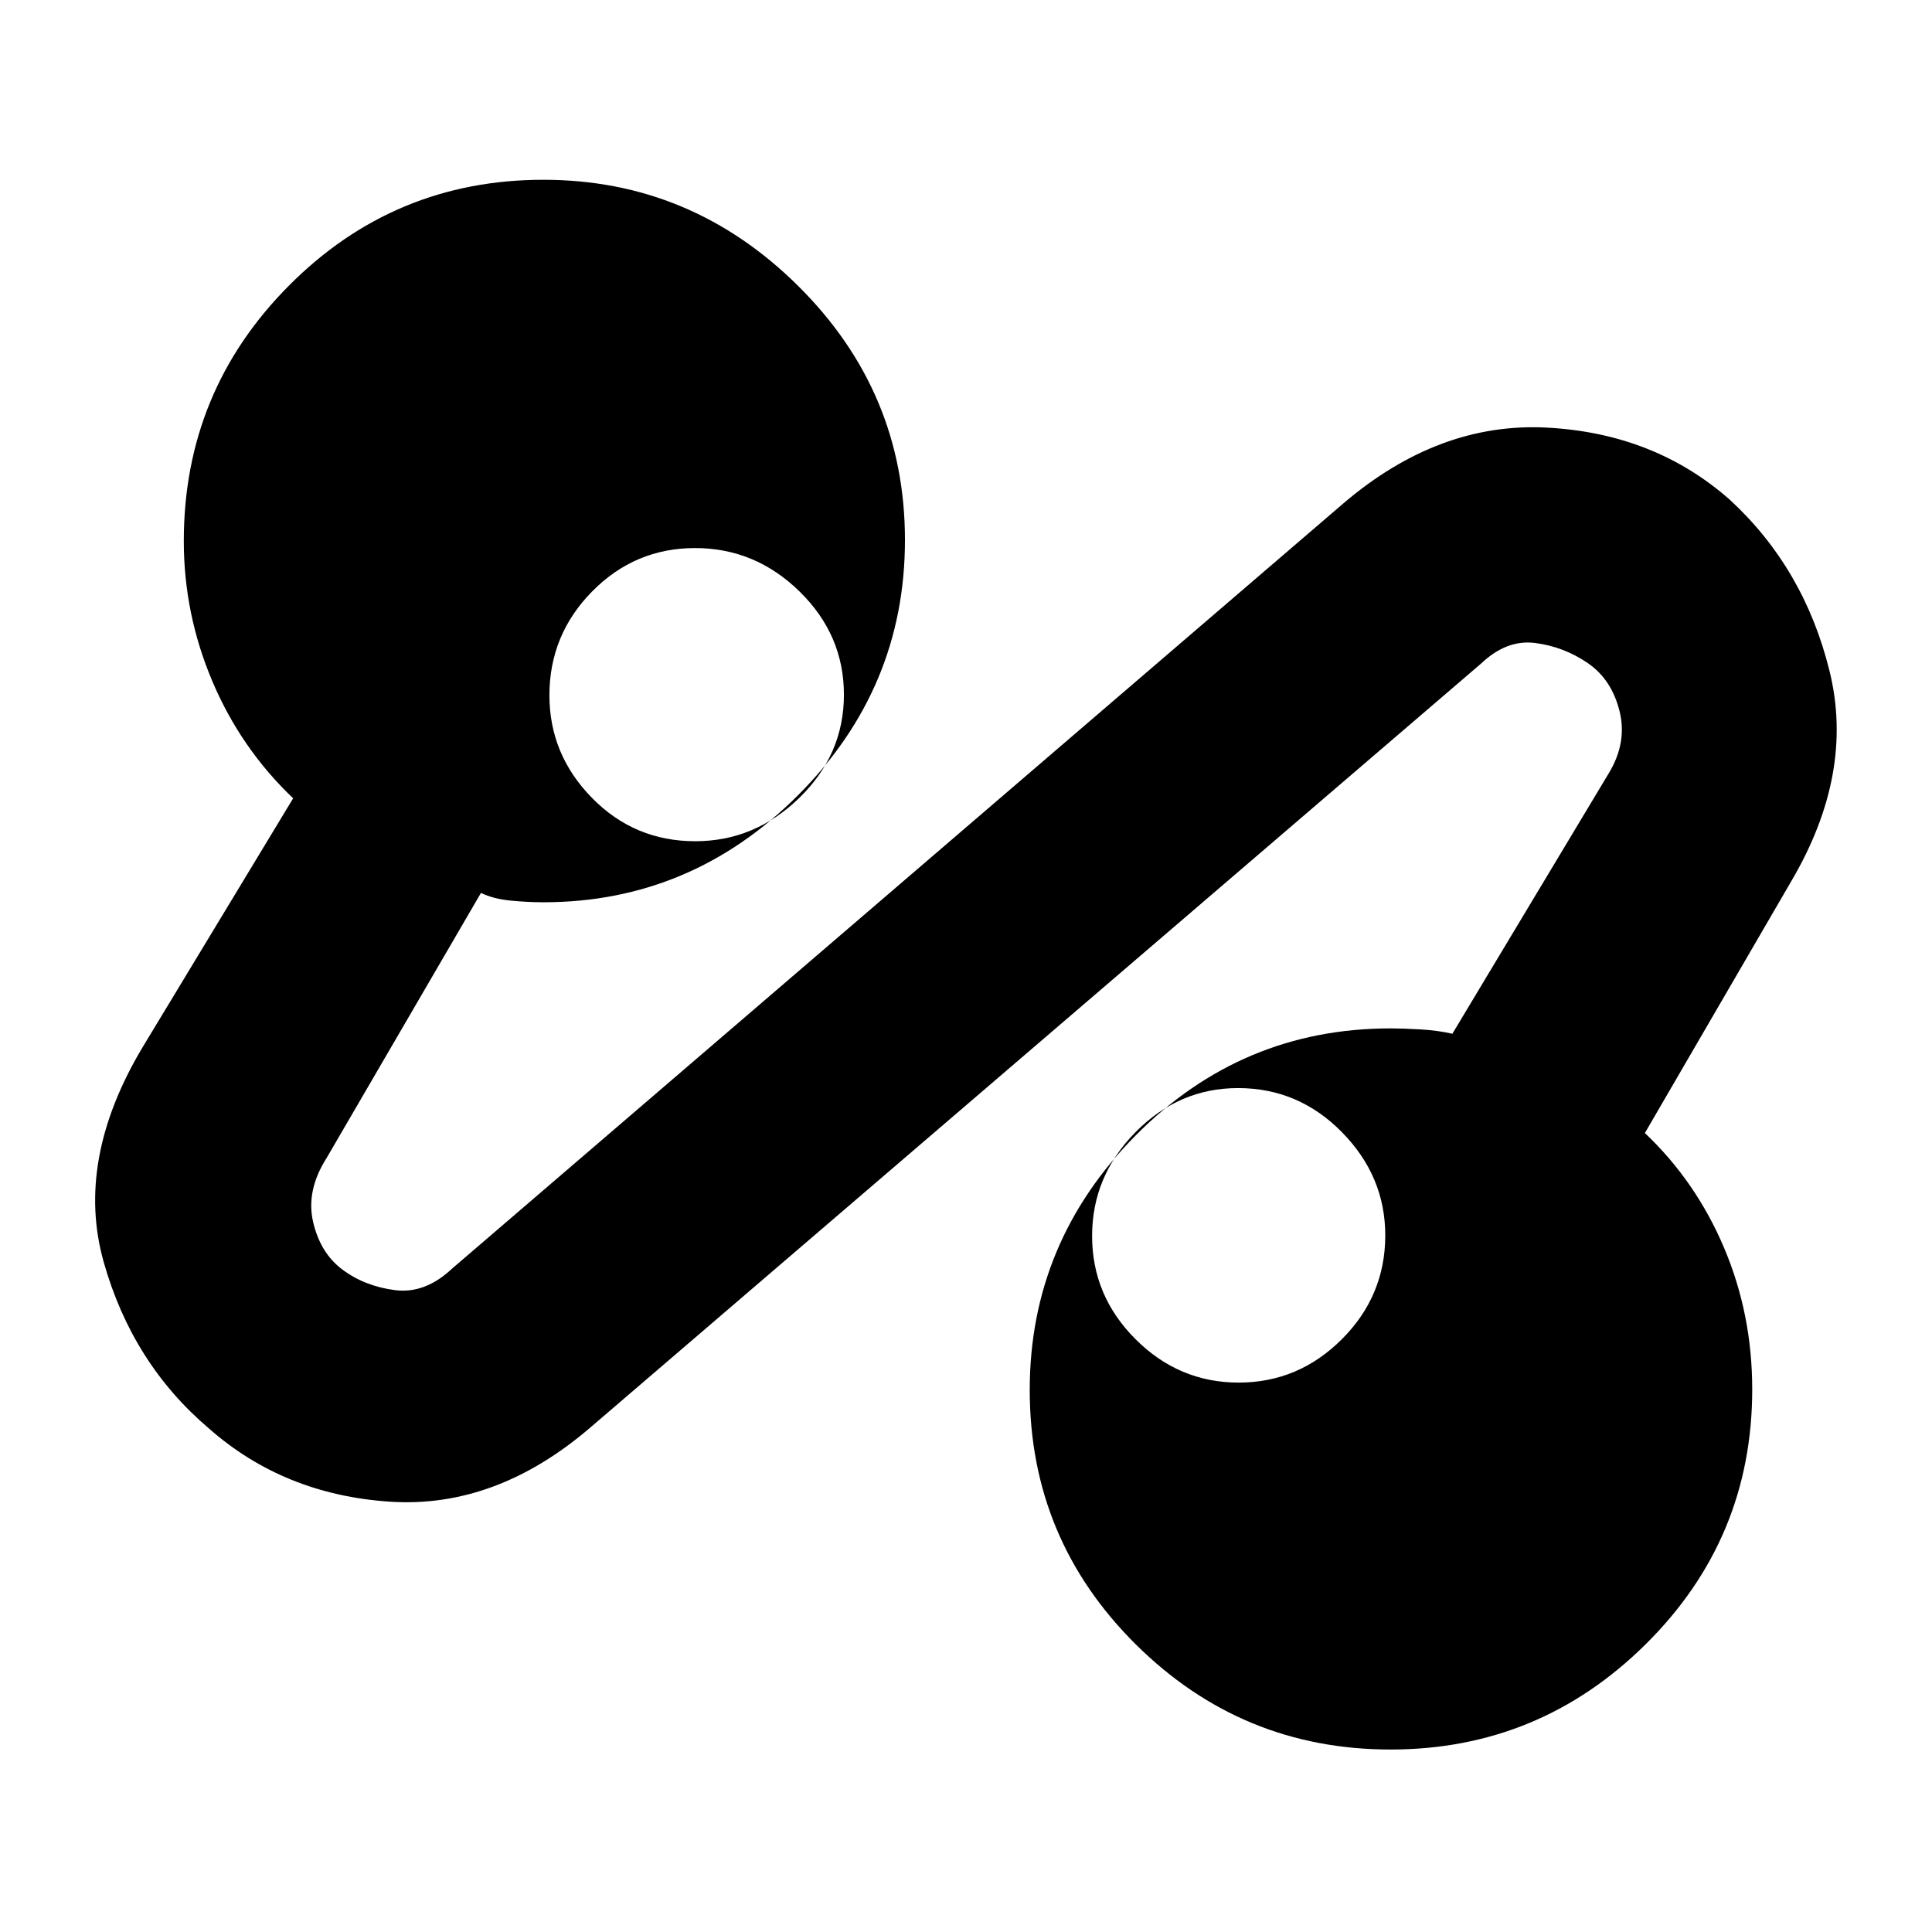 <svg xmlns="http://www.w3.org/2000/svg" height="40" viewBox="0 -960 960 960" width="40"><path d="M293.33-250.67q-47 40.34-99.66 36.84-52.67-3.5-90-36.5-38-32.34-52.17-82.67-14.17-50.33 19.17-106.33l75-124q-26-24.73-40.17-58.19-14.17-33.46-14.17-69.62 0-74.45 52.29-126.99 52.29-52.54 126.38-52.54 73.35 0 126.51 52.66 53.16 52.66 53.16 126.34 0 73.69-53.16 126.84-53.16 53.16-126.51 53.16-7.63 0-16.26-.83-8.63-.83-14.74-3.83l-76.67 131.66q-10.33 16.24-6.76 31.78 3.58 15.53 14.61 23.76 11.04 8.23 26.04 10.18 15 1.95 28.45-10.72l443-380.33q47.33-40.33 100.88-37.53 53.56 2.8 91.01 35.86 36.9 34 49.5 84.98Q921.67-575.72 890-522l-72.67 125q25.34 24 39.34 57 14 33.01 14 70.35 0 74.22-52.87 126.6-52.86 52.38-126.83 52.38t-126.64-52.28q-52.66-52.29-52.66-126.38 0-73.35 52.66-126.51Q617-449 690.99-449q6.06 0 14.78.5 8.71.5 15.9 2.17l77.66-129.34q9.34-15.33 5.39-31.07-3.95-15.73-15.84-23.83-11.88-8.1-26.05-9.93-14.16-1.83-26.83 10.17L293.33-250.67ZM345.48-542q29.56 0 51.71-21.56 22.15-21.57 22.15-51.27 0-29.69-22.04-51.26-22.04-21.58-51.93-21.58t-51.13 21.55Q273-644.58 273-614.5q0 29.36 21.11 50.93Q315.21-542 345.48-542Zm270.01 269q29.7 0 51.27-21.55 21.57-21.54 21.57-51.61 0-29.37-21.54-51.27-21.55-21.91-51.62-21.91-29.36 0-50.93 21.9-21.58 21.9-21.58 51.6 0 29.7 21.57 51.27Q585.79-273 615.49-273ZM346.67-614Zm267.99 267.33Z"/></svg>